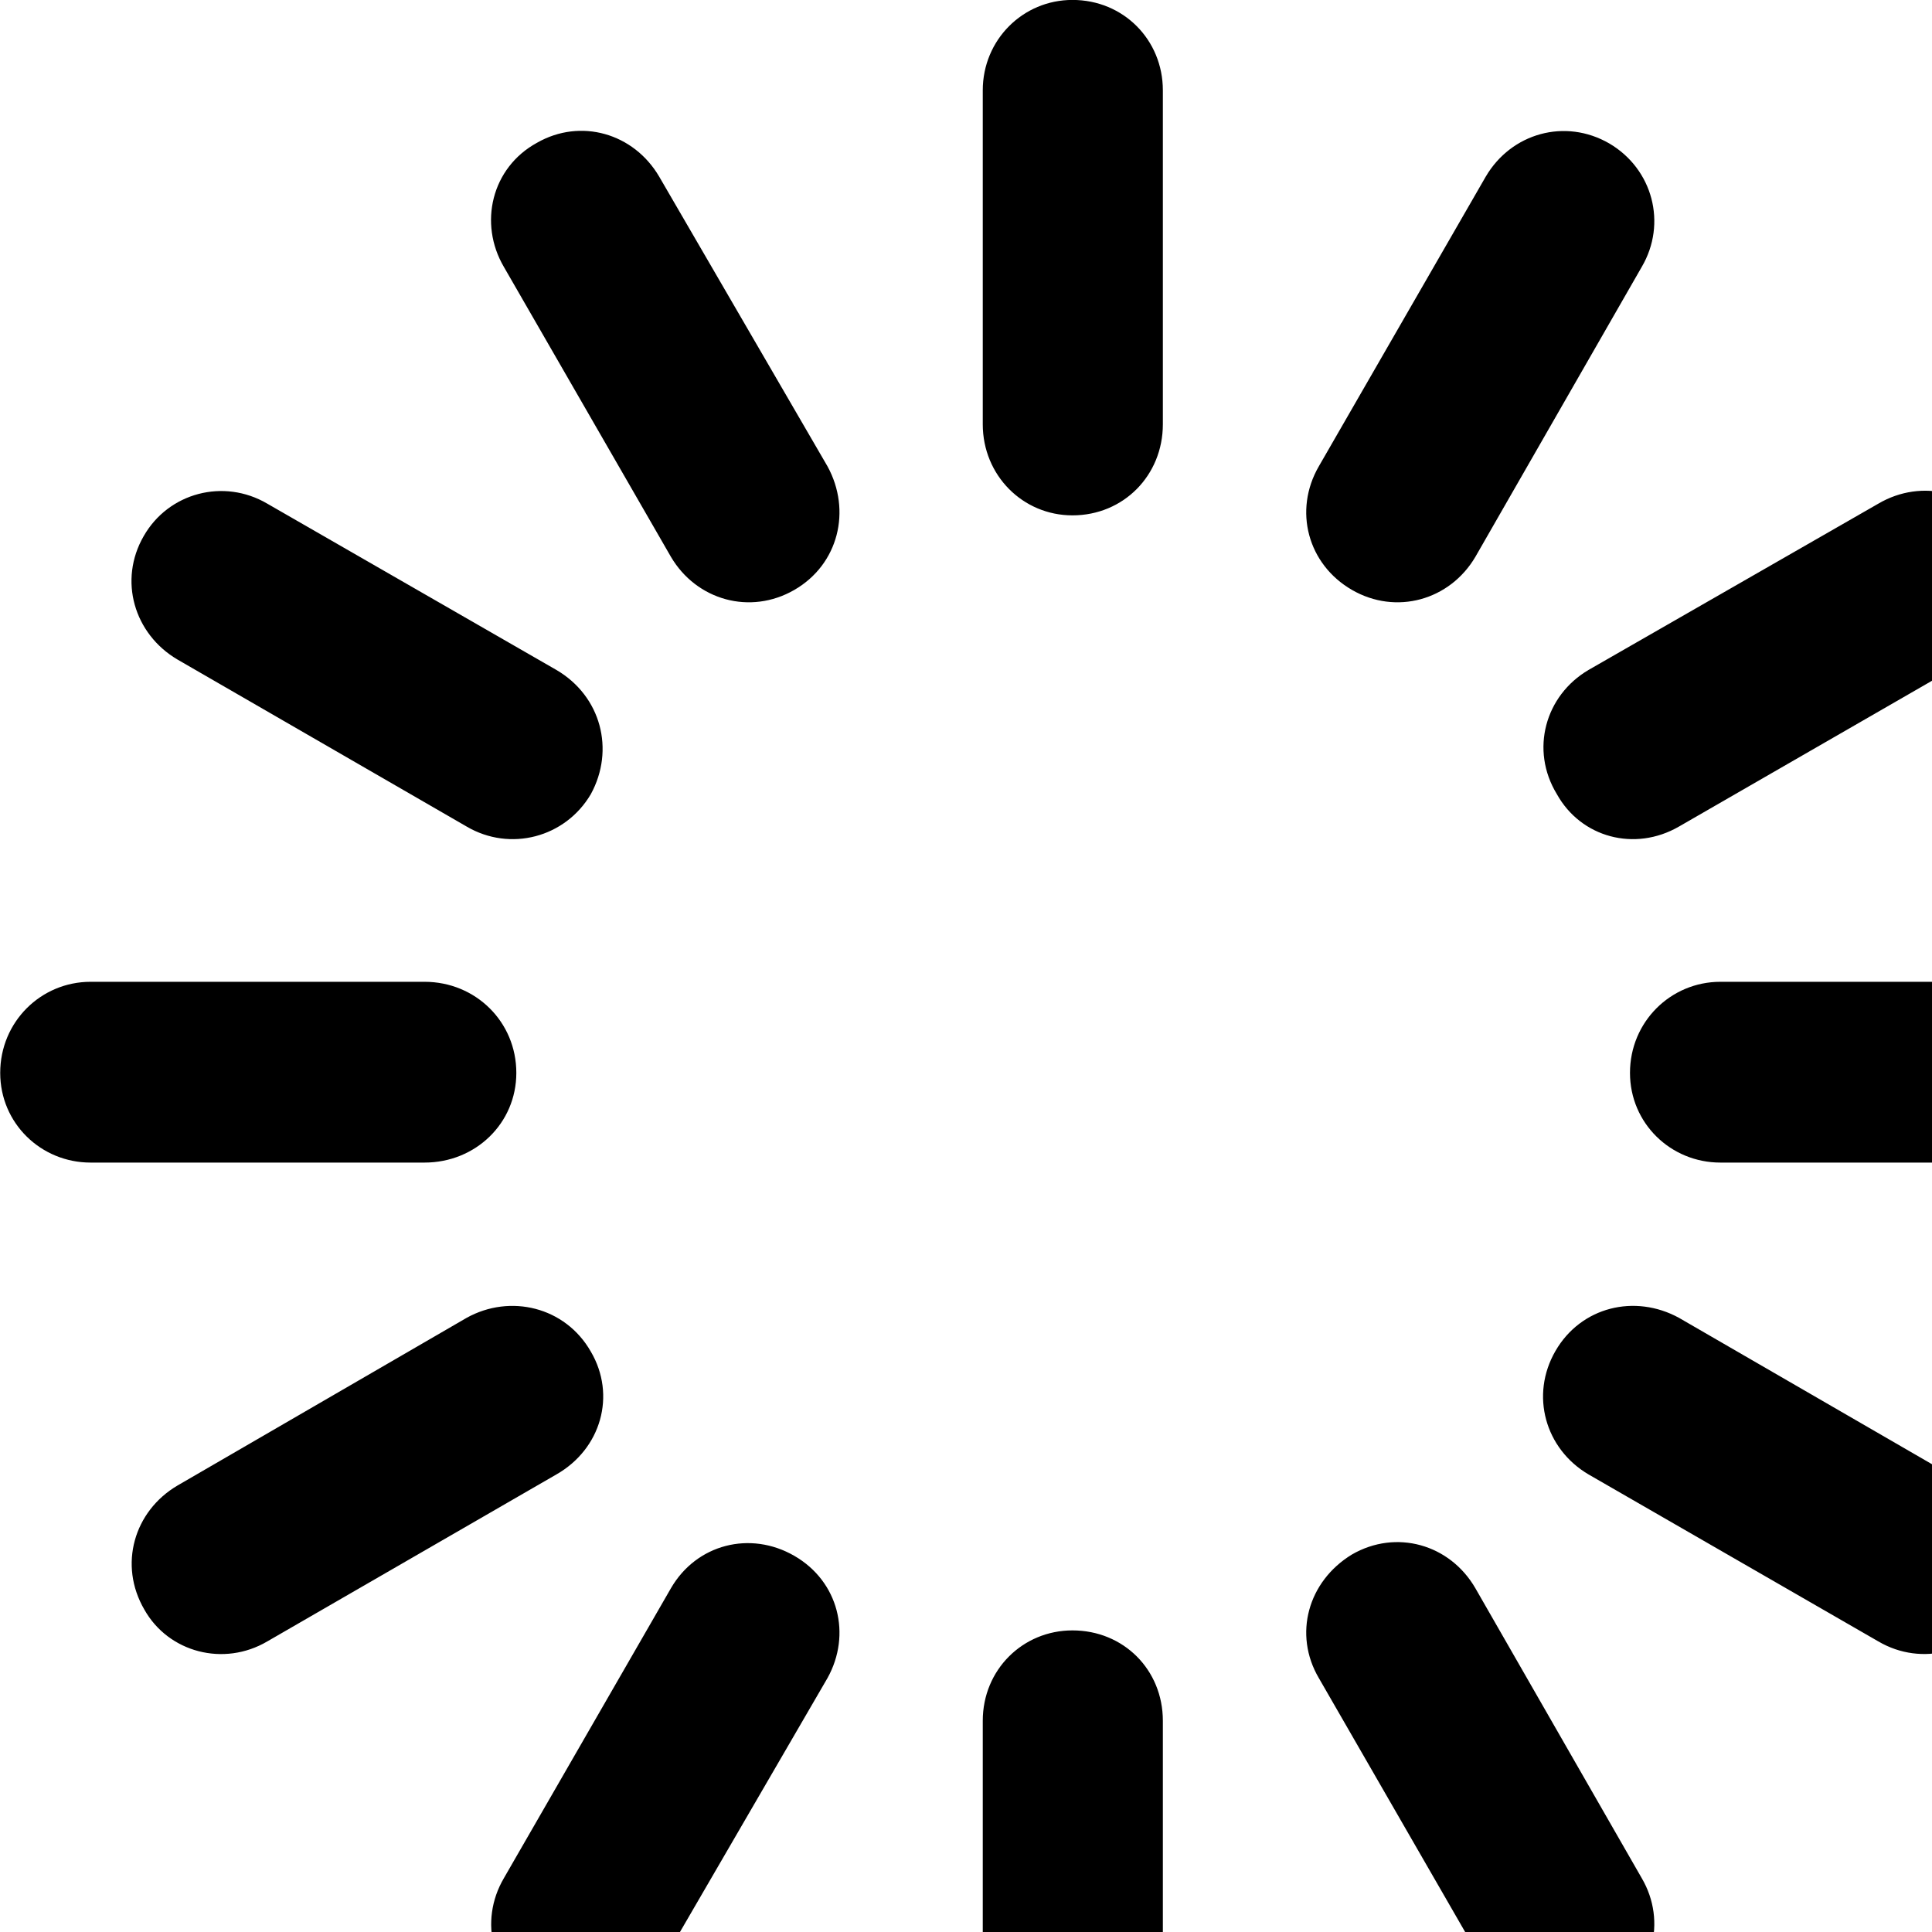 <svg xmlns="http://www.w3.org/2000/svg" viewBox="0 0 28 28" width="28" height="28">
  <path d="M15.543 -0.001C14.823 -0.001 14.243 0.579 14.243 1.309V6.149C14.243 6.889 14.823 7.469 15.543 7.469C16.283 7.469 16.853 6.889 16.853 6.149V1.309C16.853 0.579 16.283 -0.001 15.543 -0.001ZM7.783 2.069C7.123 2.429 6.933 3.239 7.303 3.869L9.723 8.069C10.093 8.699 10.873 8.919 11.513 8.549C12.153 8.179 12.343 7.399 11.993 6.759L9.553 2.559C9.183 1.929 8.413 1.709 7.783 2.069ZM23.323 2.079C22.683 1.709 21.903 1.929 21.533 2.559L19.113 6.759C18.743 7.399 18.953 8.179 19.593 8.549C20.233 8.919 21.013 8.699 21.383 8.069L23.793 3.869C24.163 3.239 23.953 2.449 23.323 2.079ZM29.023 7.769C28.653 7.119 27.853 6.929 27.223 7.299L23.023 9.709C22.393 10.079 22.173 10.869 22.563 11.509C22.913 12.139 23.693 12.349 24.333 11.979L28.533 9.559C29.163 9.189 29.383 8.409 29.023 7.769ZM2.083 7.769C1.713 8.409 1.943 9.189 2.573 9.559L6.763 11.979C7.393 12.349 8.193 12.139 8.563 11.509C8.913 10.869 8.713 10.089 8.063 9.709L3.873 7.299C3.243 6.929 2.443 7.139 2.083 7.769ZM31.093 15.549C31.093 14.809 30.513 14.229 29.773 14.229H24.933C24.213 14.229 23.623 14.809 23.623 15.549C23.623 16.279 24.213 16.849 24.933 16.849H29.773C30.513 16.849 31.093 16.279 31.093 15.549ZM0.003 15.549C0.003 16.279 0.593 16.849 1.313 16.849H6.153C6.893 16.849 7.483 16.279 7.483 15.549C7.483 14.809 6.893 14.229 6.153 14.229H1.313C0.593 14.229 0.003 14.809 0.003 15.549ZM2.093 23.329C2.443 23.949 3.243 24.159 3.873 23.789L8.063 21.369C8.713 20.999 8.933 20.219 8.563 19.589C8.193 18.939 7.393 18.749 6.763 19.099L2.573 21.529C1.943 21.899 1.713 22.679 2.093 23.329ZM29.013 23.309C29.383 22.679 29.163 21.899 28.533 21.529L24.333 19.099C23.693 18.749 22.913 18.939 22.543 19.579C22.173 20.219 22.393 20.999 23.023 21.369L27.223 23.789C27.853 24.159 28.653 23.949 29.013 23.309ZM23.323 28.999C23.953 28.639 24.163 27.849 23.793 27.219L21.383 23.019C21.013 22.379 20.233 22.159 19.593 22.529C18.953 22.919 18.743 23.689 19.113 24.319L21.533 28.519C21.903 29.149 22.683 29.379 23.323 28.999ZM7.783 29.009C8.413 29.379 9.183 29.149 9.553 28.519L11.993 24.319C12.343 23.689 12.153 22.919 11.513 22.549C10.873 22.179 10.093 22.379 9.723 23.019L7.303 27.219C6.933 27.849 7.133 28.639 7.783 29.009ZM15.543 31.089C16.283 31.089 16.853 30.519 16.853 29.779V24.939C16.853 24.199 16.283 23.629 15.543 23.629C14.823 23.629 14.243 24.199 14.243 24.939V29.779C14.243 30.519 14.823 31.089 15.543 31.089Z" />
</svg>